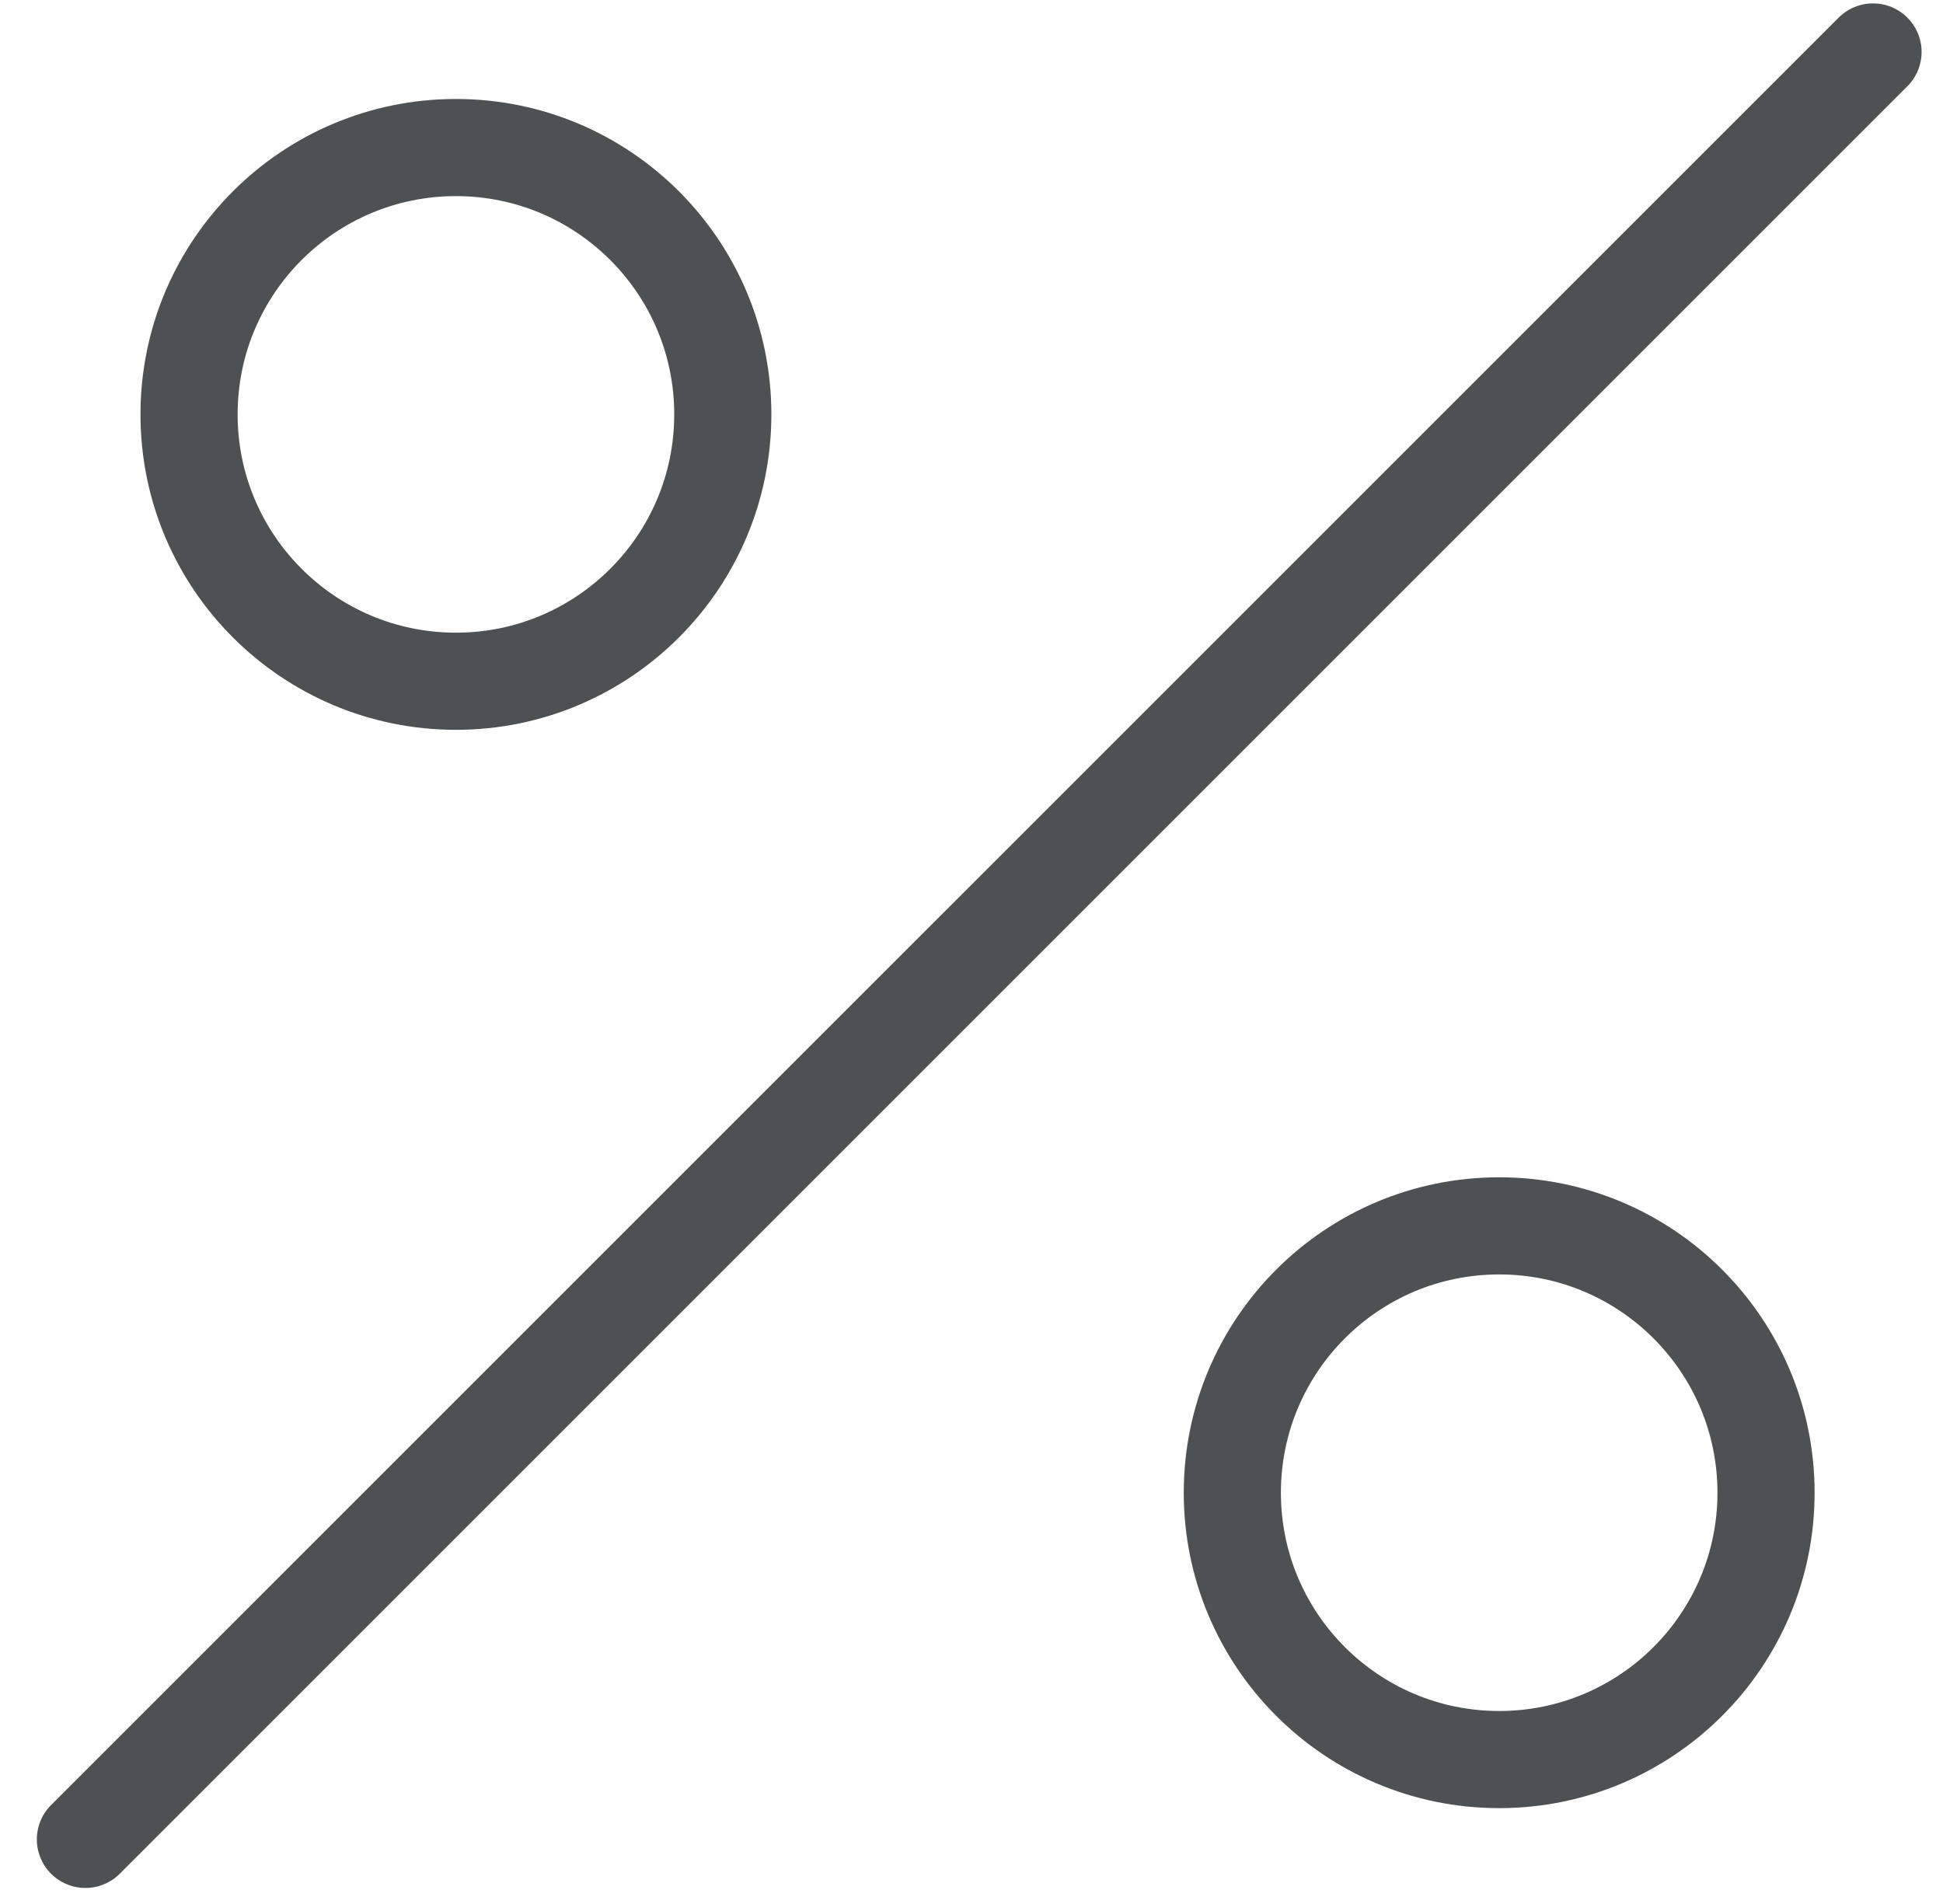 <svg width="50" height="49" viewBox="0 0 50 49" fill="none" xmlns="http://www.w3.org/2000/svg">
<path d="M11.733 17.532C15.525 17.532 18.6 14.457 18.6 10.665C18.6 6.872 15.525 3.797 11.733 3.797C7.94 3.797 4.865 6.872 4.865 10.665C4.865 14.457 7.94 17.532 11.733 17.532Z" stroke="#4E5154" stroke-width="2.5" stroke-miterlimit="1.5" stroke-linecap="round" stroke-linejoin="round"/>
<path d="M38.579 45.283C42.371 45.283 45.446 42.208 45.446 38.416C45.446 34.623 42.371 31.548 38.579 31.548C34.786 31.548 31.712 34.623 31.712 38.416C31.712 42.208 34.786 45.283 38.579 45.283Z" stroke="#4E5154" stroke-width="2.5" stroke-miterlimit="1.5" stroke-linecap="round" stroke-linejoin="round"/>
<path d="M2.198 47.337L48.199 1.337" stroke="#4E5154" stroke-width="2.5" stroke-miterlimit="1.5" stroke-linecap="round" stroke-linejoin="round"/>
</svg>
